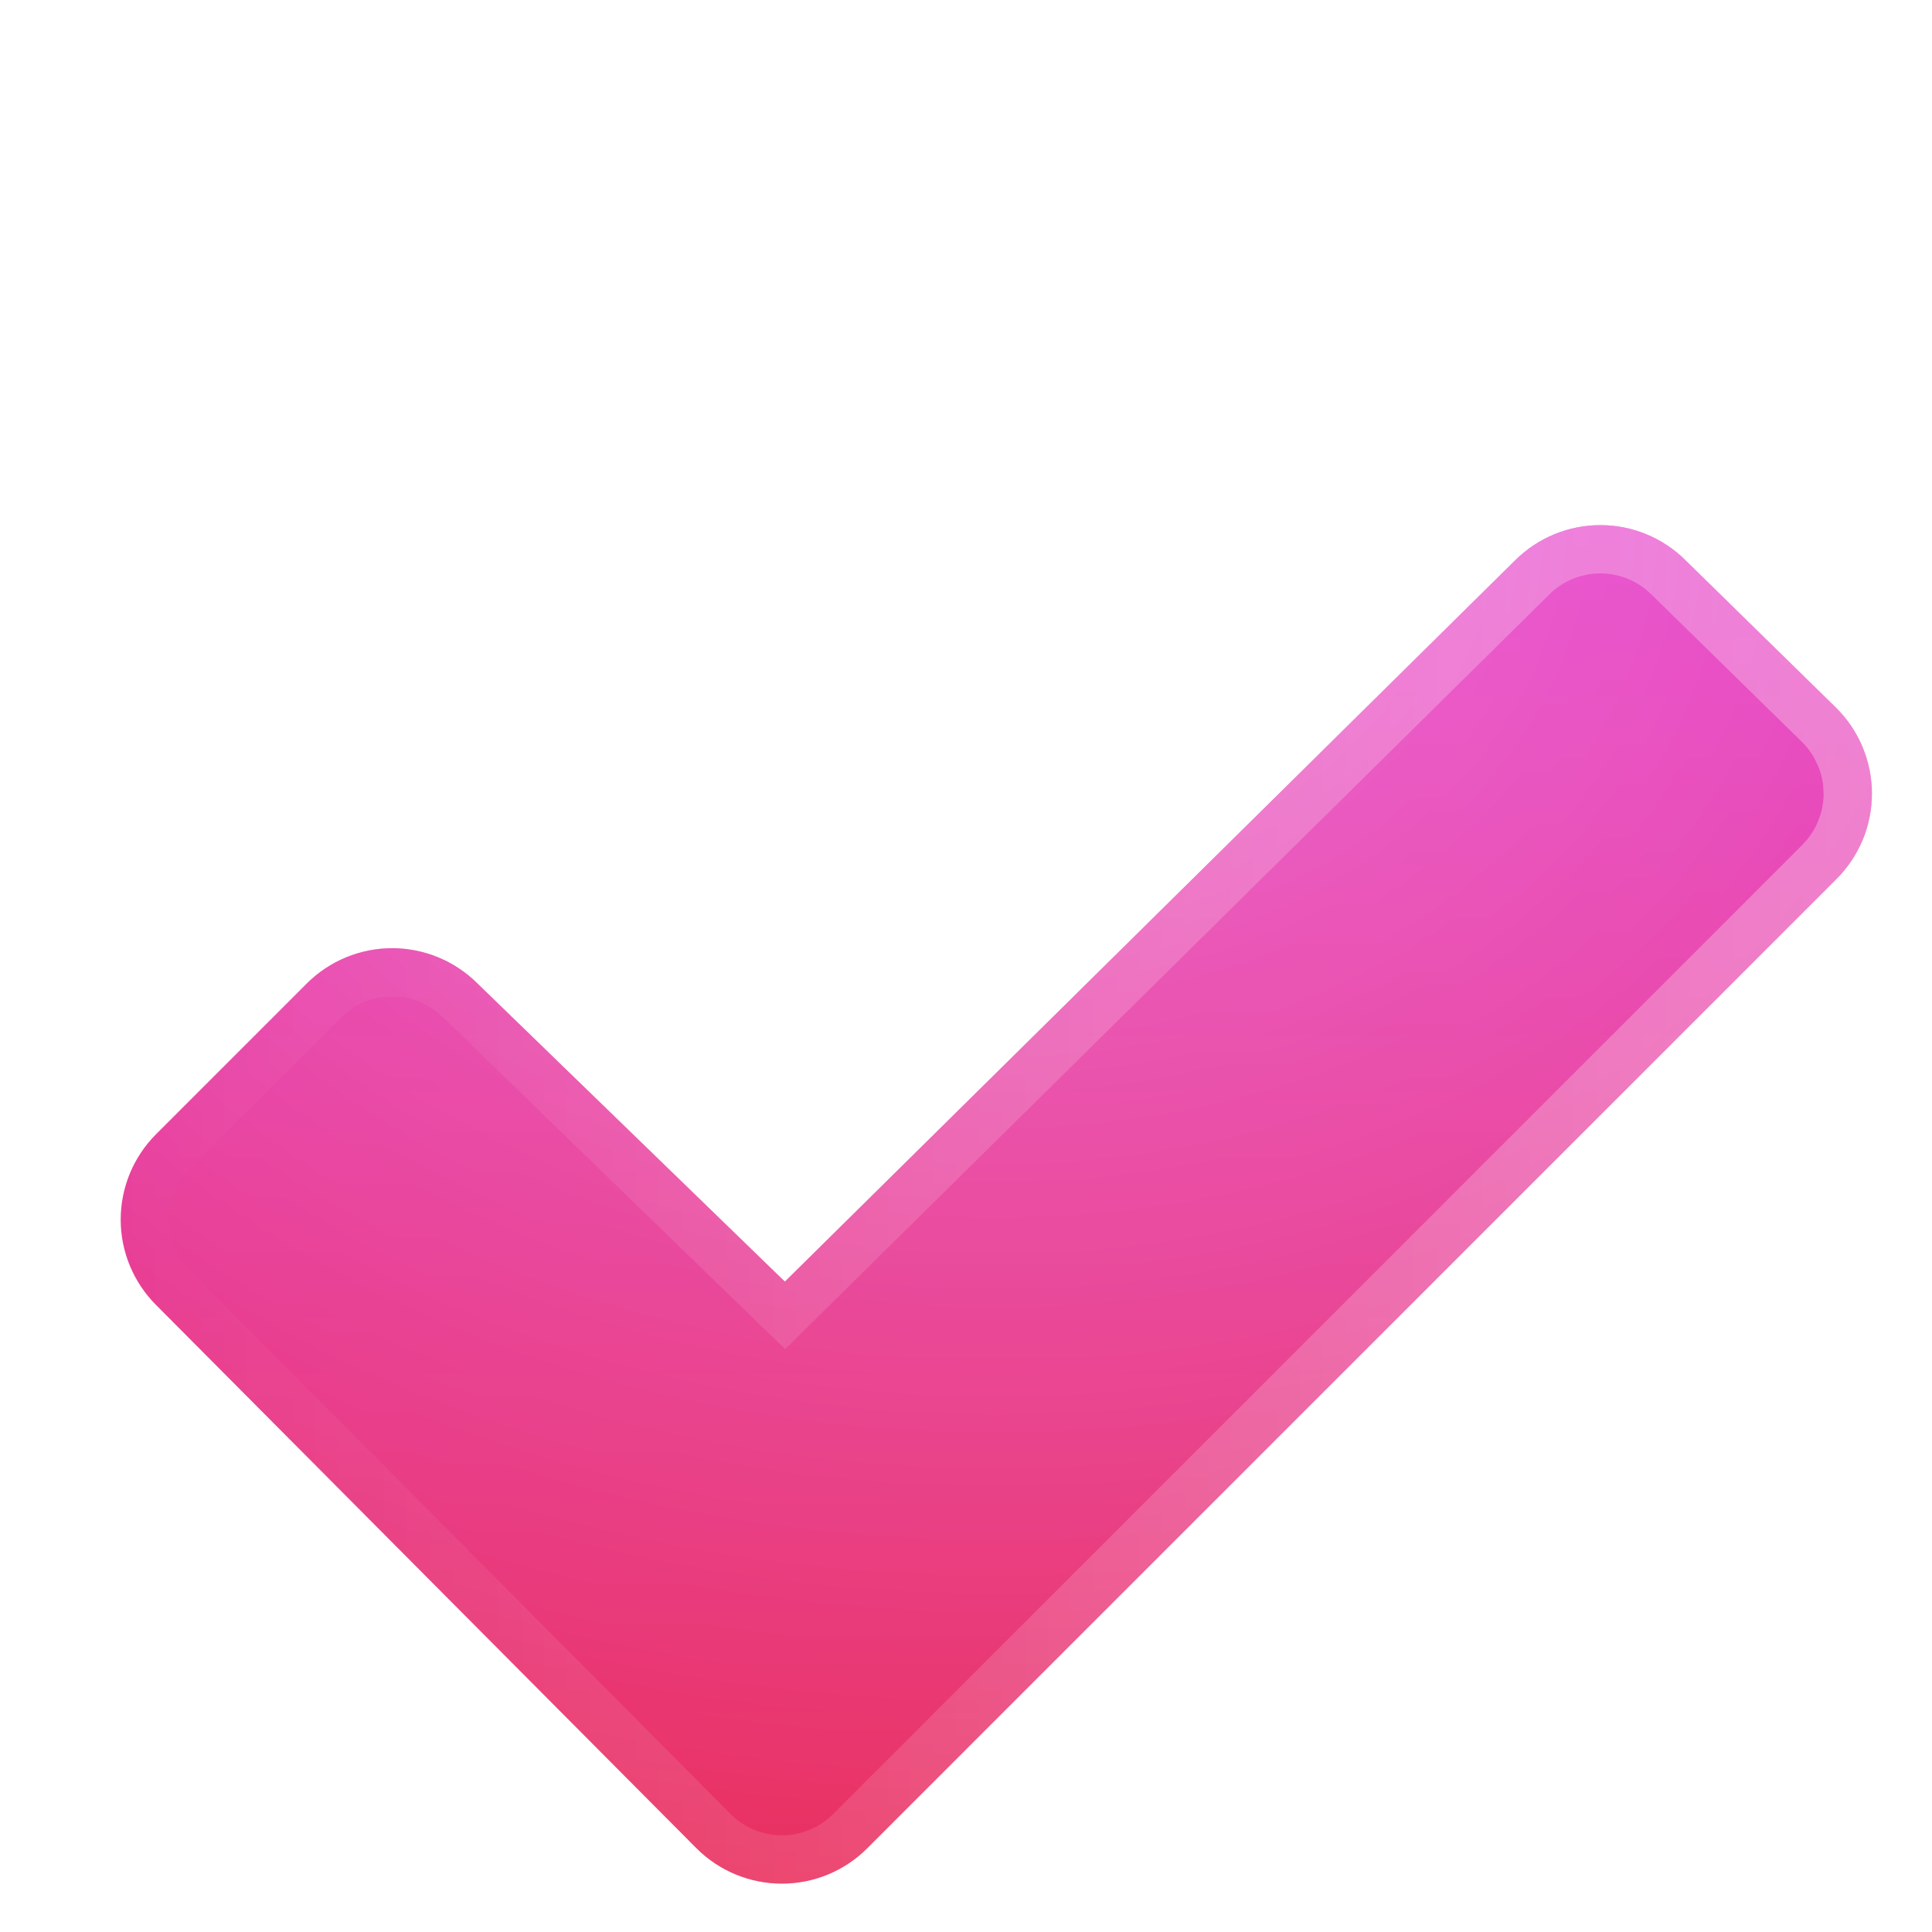 <svg width="40" height="40" viewBox="0 0 40 40" fill="none" xmlns="http://www.w3.org/2000/svg">
<g clip-path="url(#clip0_0_744)">
<g filter="url(#filter0_d_0_744)">
<path d="M38.017 14.204L17.955 34.267C17.486 34.736 16.85 34.999 16.188 34.999C15.525 34.999 14.889 34.736 14.42 34.267L3.23 23.017C2.762 22.548 2.499 21.913 2.499 21.251C2.499 20.588 2.762 19.953 3.23 19.484L6.355 16.359C6.823 15.893 7.458 15.631 8.119 15.631C8.78 15.631 9.414 15.893 9.883 16.359L16.25 22.534L31.369 7.601C31.837 7.134 32.472 6.872 33.134 6.872C33.795 6.872 34.43 7.134 34.898 7.601L38.016 10.655C38.25 10.887 38.436 11.163 38.563 11.468C38.69 11.772 38.756 12.099 38.756 12.429C38.756 12.759 38.691 13.086 38.564 13.391C38.437 13.695 38.251 13.972 38.017 14.204Z" fill="url(#paint0_linear_0_744)"/>
<path d="M38.017 14.204L17.955 34.267C17.486 34.736 16.85 34.999 16.188 34.999C15.525 34.999 14.889 34.736 14.42 34.267L3.23 23.017C2.762 22.548 2.499 21.913 2.499 21.251C2.499 20.588 2.762 19.953 3.23 19.484L6.355 16.359C6.823 15.893 7.458 15.631 8.119 15.631C8.78 15.631 9.414 15.893 9.883 16.359L16.25 22.534L31.369 7.601C31.837 7.134 32.472 6.872 33.134 6.872C33.795 6.872 34.43 7.134 34.898 7.601L38.016 10.655C38.25 10.887 38.436 11.163 38.563 11.468C38.69 11.772 38.756 12.099 38.756 12.429C38.756 12.759 38.691 13.086 38.564 13.391C38.437 13.695 38.251 13.972 38.017 14.204Z" fill="url(#paint1_radial_0_744)"/>
<path d="M33.134 7.372C33.597 7.372 34.044 7.533 34.399 7.823L34.546 7.955L34.549 7.959L37.666 11.012C37.806 11.151 37.923 11.309 38.016 11.482L38.101 11.66C38.178 11.843 38.226 12.036 38.246 12.232L38.256 12.43C38.256 12.628 38.226 12.824 38.169 13.013L38.102 13.198C38.026 13.381 37.923 13.552 37.798 13.704L37.665 13.85L17.601 33.913C17.226 34.288 16.718 34.499 16.187 34.499C15.723 34.499 15.277 34.337 14.921 34.046L14.774 33.913L3.584 22.664L3.451 22.517C3.16 22.161 2.999 21.714 2.999 21.251C2.999 20.721 3.209 20.213 3.584 19.838L3.583 19.837L6.707 16.713L6.708 16.714C7.083 16.341 7.59 16.131 8.119 16.131C8.582 16.131 9.028 16.291 9.384 16.581L9.53 16.714L9.535 16.718L15.902 22.894L16.253 23.233L16.601 22.89L31.721 7.957L31.721 7.955C32.096 7.582 32.604 7.372 33.134 7.372Z" stroke="url(#paint2_linear_0_744)" stroke-opacity="0.3"/>
</g>
</g>
<defs>
<filter id="filter0_d_0_744" x="-3.501" y="4.872" width="48.257" height="40.127" filterUnits="userSpaceOnUse" color-interpolation-filters="sRGB">
<feFlood flood-opacity="0" result="BackgroundImageFix"/>
<feColorMatrix in="SourceAlpha" type="matrix" values="0 0 0 0 0 0 0 0 0 0 0 0 0 0 0 0 0 0 127 0" result="hardAlpha"/>
<feMorphology radius="2" operator="erode" in="SourceAlpha" result="effect1_dropShadow_0_744"/>
<feOffset dy="4"/>
<feGaussianBlur stdDeviation="4"/>
<feComposite in2="hardAlpha" operator="out"/>
<feColorMatrix type="matrix" values="0 0 0 0 1 0 0 0 0 0.384 0 0 0 0 0.255 0 0 0 0.48 0"/>
<feBlend mode="normal" in2="BackgroundImageFix" result="effect1_dropShadow_0_744"/>
<feBlend mode="normal" in="SourceGraphic" in2="effect1_dropShadow_0_744" result="shape"/>
</filter>
<linearGradient id="paint0_linear_0_744" x1="20.627" y1="6.872" x2="20.627" y2="34.999" gradientUnits="userSpaceOnUse">
<stop stop-color="#E32CC4"/>
<stop offset="1" stop-color="#E9305E"/>
</linearGradient>
<radialGradient id="paint1_radial_0_744" cx="0" cy="0" r="1" gradientUnits="userSpaceOnUse" gradientTransform="translate(20.627 6.872) rotate(90) scale(28.127 36.257)">
<stop stop-color="white" stop-opacity="0.3"/>
<stop offset="1" stop-color="white" stop-opacity="0"/>
</radialGradient>
<linearGradient id="paint2_linear_0_744" x1="2.499" y1="20.935" x2="38.756" y2="20.935" gradientUnits="userSpaceOnUse">
<stop stop-color="white" stop-opacity="0"/>
<stop offset="1" stop-color="white"/>
</linearGradient>
<clipPath id="clip0_0_744">
<rect width="40" height="40" fill="white"/>
</clipPath>
</defs>
</svg>
